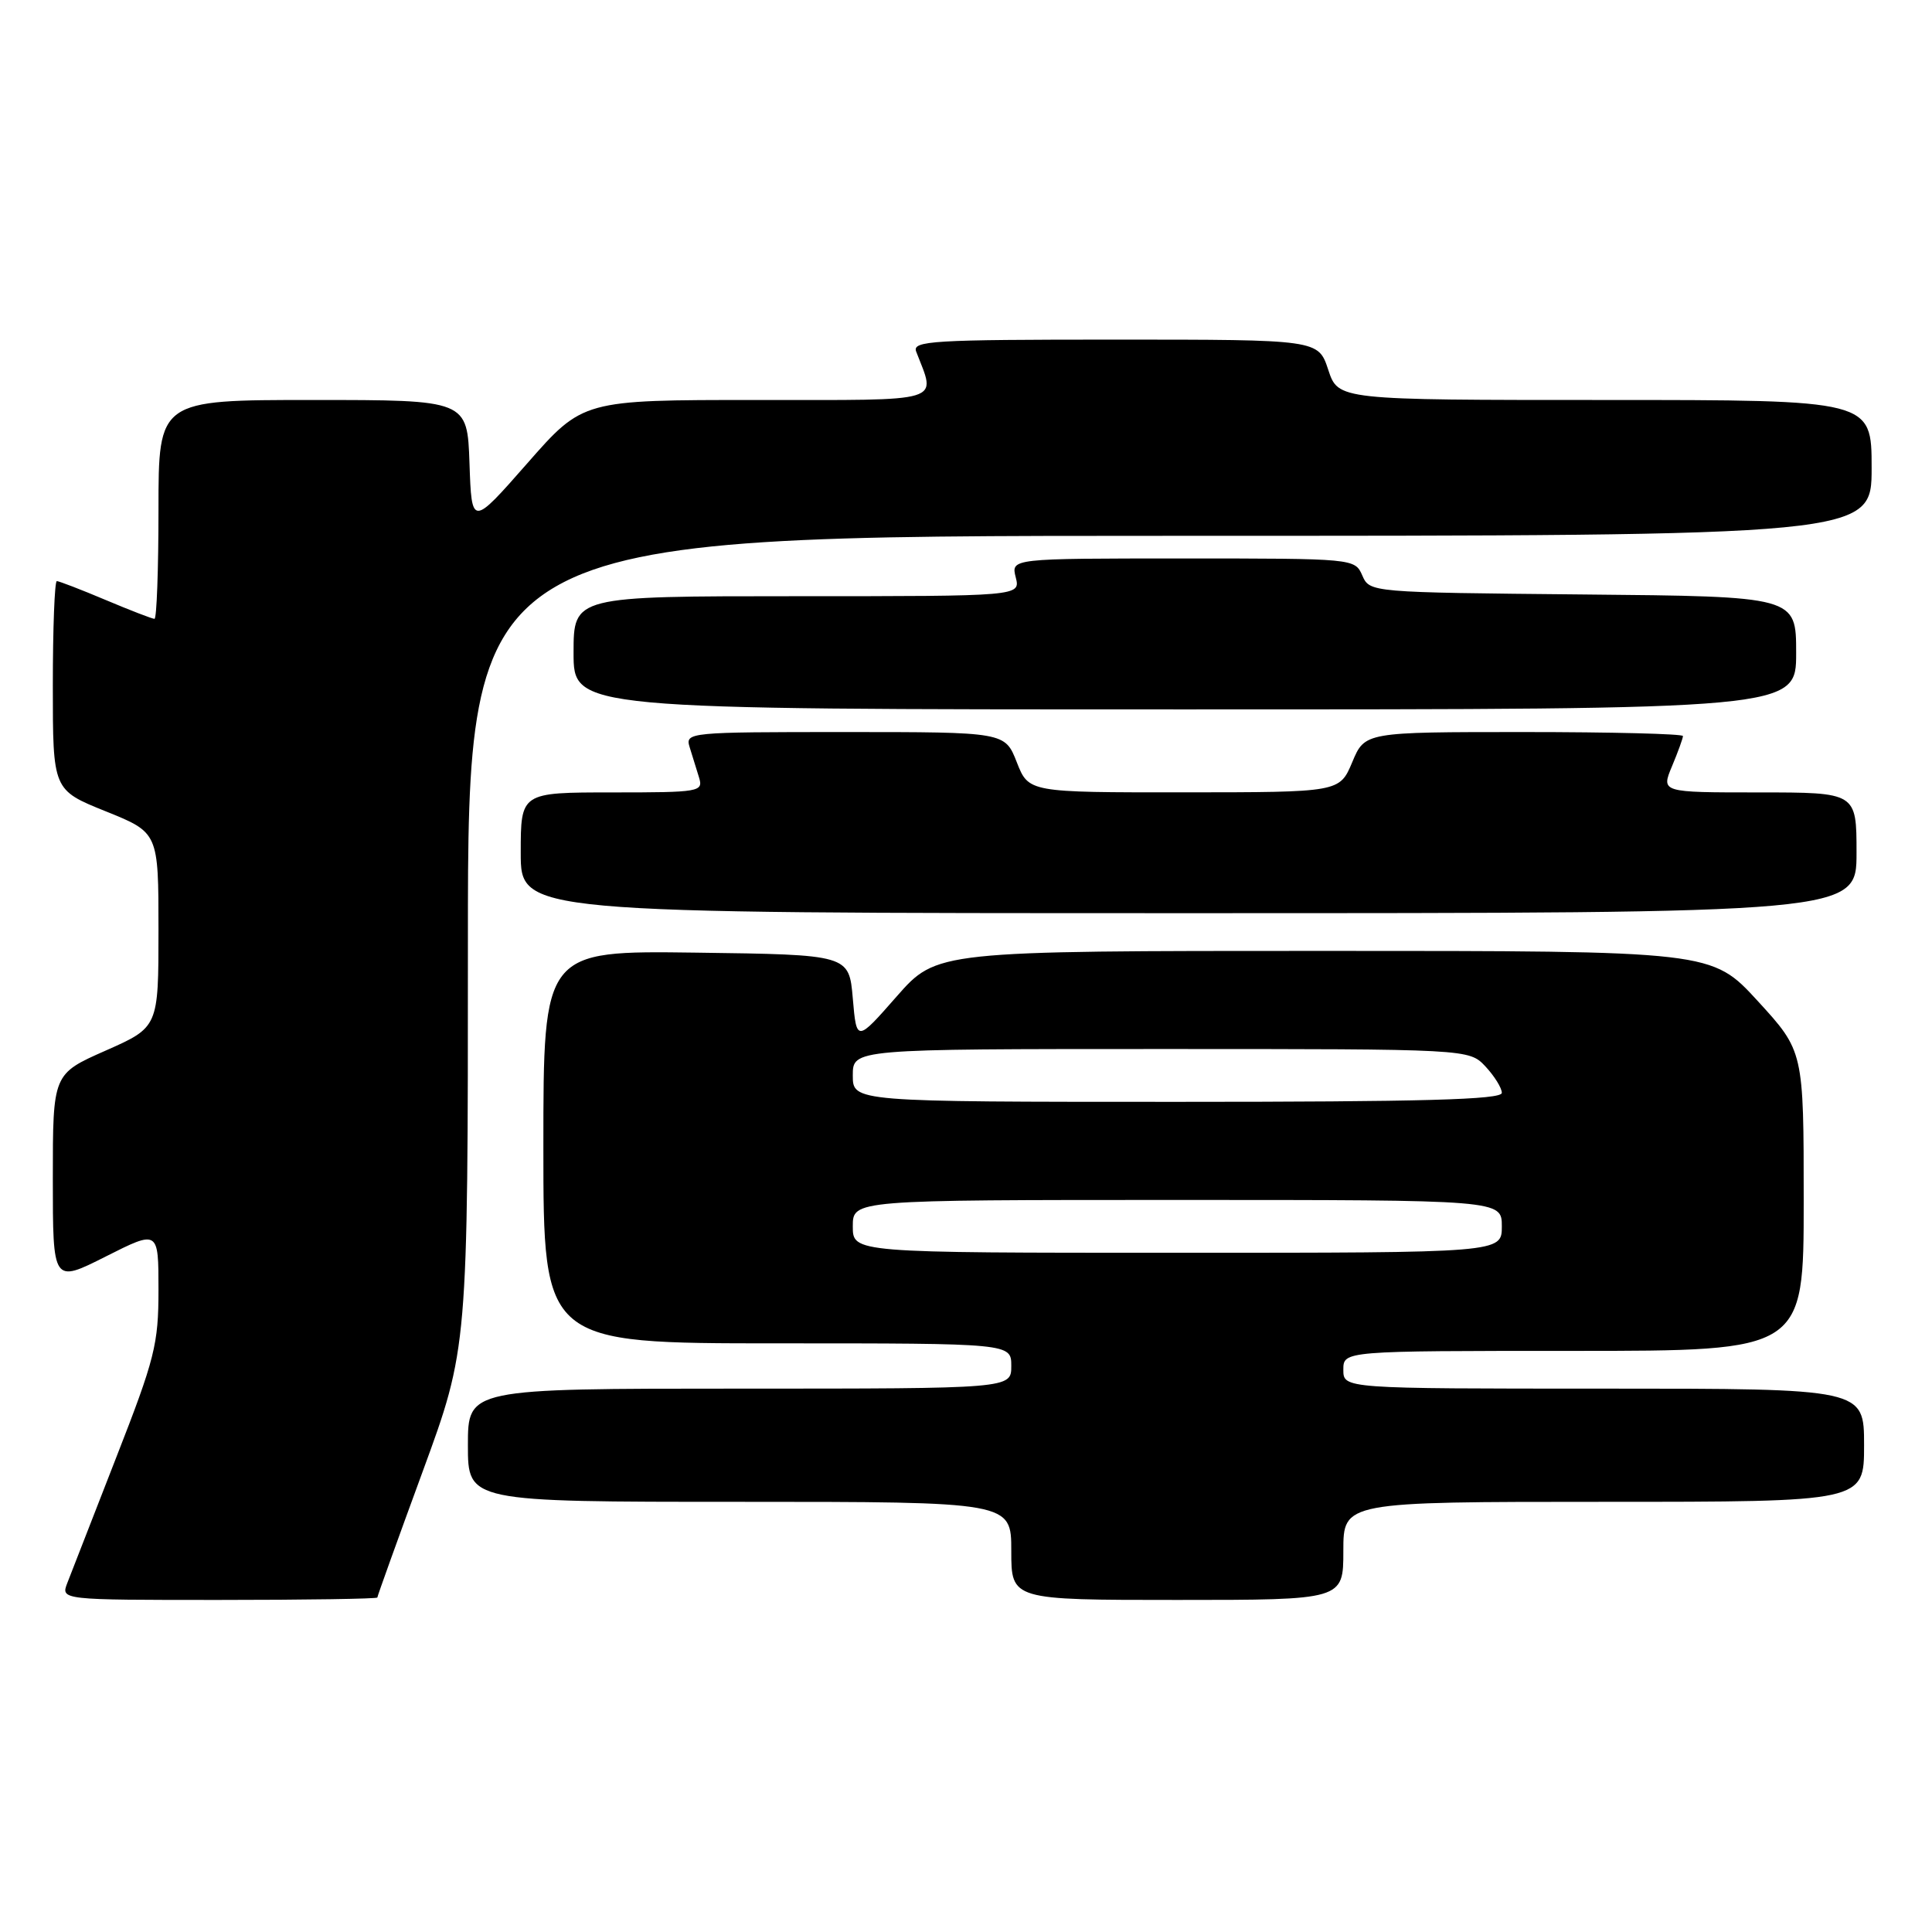 <?xml version="1.0" encoding="UTF-8" standalone="no"?>
<!DOCTYPE svg PUBLIC "-//W3C//DTD SVG 1.1//EN" "http://www.w3.org/Graphics/SVG/1.1/DTD/svg11.dtd" >
<svg xmlns="http://www.w3.org/2000/svg" xmlns:xlink="http://www.w3.org/1999/xlink" version="1.1" viewBox="0 0 256 256">
 <g >
 <path fill="currentColor"
d=" M 50.00 211.68 C 50.00 211.50 52.70 203.99 56.00 195.00 C 62.00 178.65 62.00 178.65 62.00 124.82 C 62.00 71.00 62.00 71.00 155.00 71.00 C 248.00 71.00 248.00 71.00 248.00 62.00 C 248.00 53.00 248.00 53.00 212.66 53.00 C 177.32 53.00 177.32 53.00 176.00 49.00 C 174.68 45.00 174.68 45.00 147.73 45.00 C 123.49 45.00 120.85 45.16 121.40 46.59 C 124.03 53.46 125.56 53.00 100.22 53.00 C 77.23 53.00 77.23 53.00 69.87 61.39 C 62.50 69.78 62.50 69.78 62.21 61.39 C 61.92 53.00 61.92 53.00 41.46 53.00 C 21.00 53.00 21.00 53.00 21.00 67.50 C 21.00 75.47 20.76 82.00 20.47 82.00 C 20.18 82.00 17.27 80.88 14.00 79.50 C 10.73 78.12 7.82 77.00 7.53 77.00 C 7.24 77.00 7.00 83.23 7.00 90.84 C 7.00 104.68 7.00 104.68 14.00 107.50 C 21.00 110.32 21.00 110.32 21.00 123.22 C 21.00 136.11 21.00 136.11 14.00 139.21 C 7.00 142.30 7.00 142.30 7.00 156.16 C 7.00 170.03 7.00 170.03 14.00 166.50 C 21.00 162.97 21.00 162.97 21.00 170.89 C 21.00 178.13 20.52 180.03 15.39 193.15 C 12.31 201.04 9.40 208.51 8.92 209.75 C 8.05 212.00 8.05 212.00 29.02 212.00 C 40.56 212.00 50.00 211.85 50.00 211.68 Z  M 178.00 205.50 C 178.00 199.00 178.00 199.00 212.50 199.00 C 247.00 199.00 247.00 199.00 247.00 191.50 C 247.00 184.00 247.00 184.00 212.50 184.00 C 178.00 184.00 178.00 184.00 178.00 181.50 C 178.00 179.00 178.00 179.00 208.50 179.00 C 239.00 179.00 239.00 179.00 239.00 159.14 C 239.00 139.29 239.00 139.29 232.91 132.64 C 226.82 126.00 226.82 126.00 175.47 126.00 C 124.12 126.00 124.12 126.00 118.81 132.04 C 113.50 138.09 113.50 138.09 113.00 132.29 C 112.50 126.50 112.50 126.50 92.25 126.23 C 72.00 125.96 72.00 125.96 72.00 151.98 C 72.00 178.00 72.00 178.00 103.00 178.00 C 134.00 178.00 134.00 178.00 134.00 181.00 C 134.00 184.00 134.00 184.00 98.00 184.00 C 62.00 184.00 62.00 184.00 62.00 191.50 C 62.00 199.00 62.00 199.00 98.00 199.00 C 134.00 199.00 134.00 199.00 134.00 205.50 C 134.00 212.00 134.00 212.00 156.00 212.00 C 178.00 212.00 178.00 212.00 178.00 205.50 Z  M 246.00 113.00 C 246.00 105.00 246.00 105.00 233.05 105.00 C 220.10 105.00 220.10 105.00 221.55 101.53 C 222.35 99.62 223.00 97.82 223.00 97.53 C 223.00 97.24 213.52 97.00 201.93 97.00 C 180.85 97.00 180.85 97.00 179.18 100.99 C 177.50 104.98 177.50 104.98 156.90 104.99 C 136.30 105.00 136.30 105.00 134.73 101.00 C 133.16 97.00 133.16 97.00 111.96 97.00 C 91.23 97.00 90.78 97.04 91.38 99.00 C 91.72 100.10 92.28 101.90 92.62 103.00 C 93.21 104.92 92.77 105.00 81.12 105.00 C 69.00 105.00 69.00 105.00 69.00 113.00 C 69.00 121.00 69.00 121.00 157.50 121.00 C 246.00 121.00 246.00 121.00 246.00 113.00 Z  M 238.00 86.52 C 238.00 79.03 238.00 79.03 209.75 78.77 C 181.53 78.50 181.50 78.50 180.51 76.25 C 179.53 74.01 179.41 74.00 156.74 74.00 C 133.96 74.00 133.96 74.00 134.59 76.50 C 135.22 79.00 135.22 79.00 105.61 79.00 C 76.00 79.00 76.00 79.00 76.00 86.50 C 76.00 94.00 76.00 94.00 157.00 94.00 C 238.00 94.00 238.00 94.00 238.00 86.52 Z  M 113.00 162.50 C 113.00 159.00 113.00 159.00 156.00 159.00 C 199.00 159.00 199.00 159.00 199.00 162.50 C 199.00 166.00 199.00 166.00 156.00 166.00 C 113.00 166.00 113.00 166.00 113.00 162.50 Z  M 113.00 142.50 C 113.00 139.00 113.00 139.00 153.83 139.00 C 194.65 139.00 194.65 139.00 196.83 141.31 C 198.02 142.59 199.00 144.16 199.00 144.81 C 199.00 145.71 188.49 146.00 156.00 146.00 C 113.00 146.00 113.00 146.00 113.00 142.50 Z "/>
</g>
</svg>